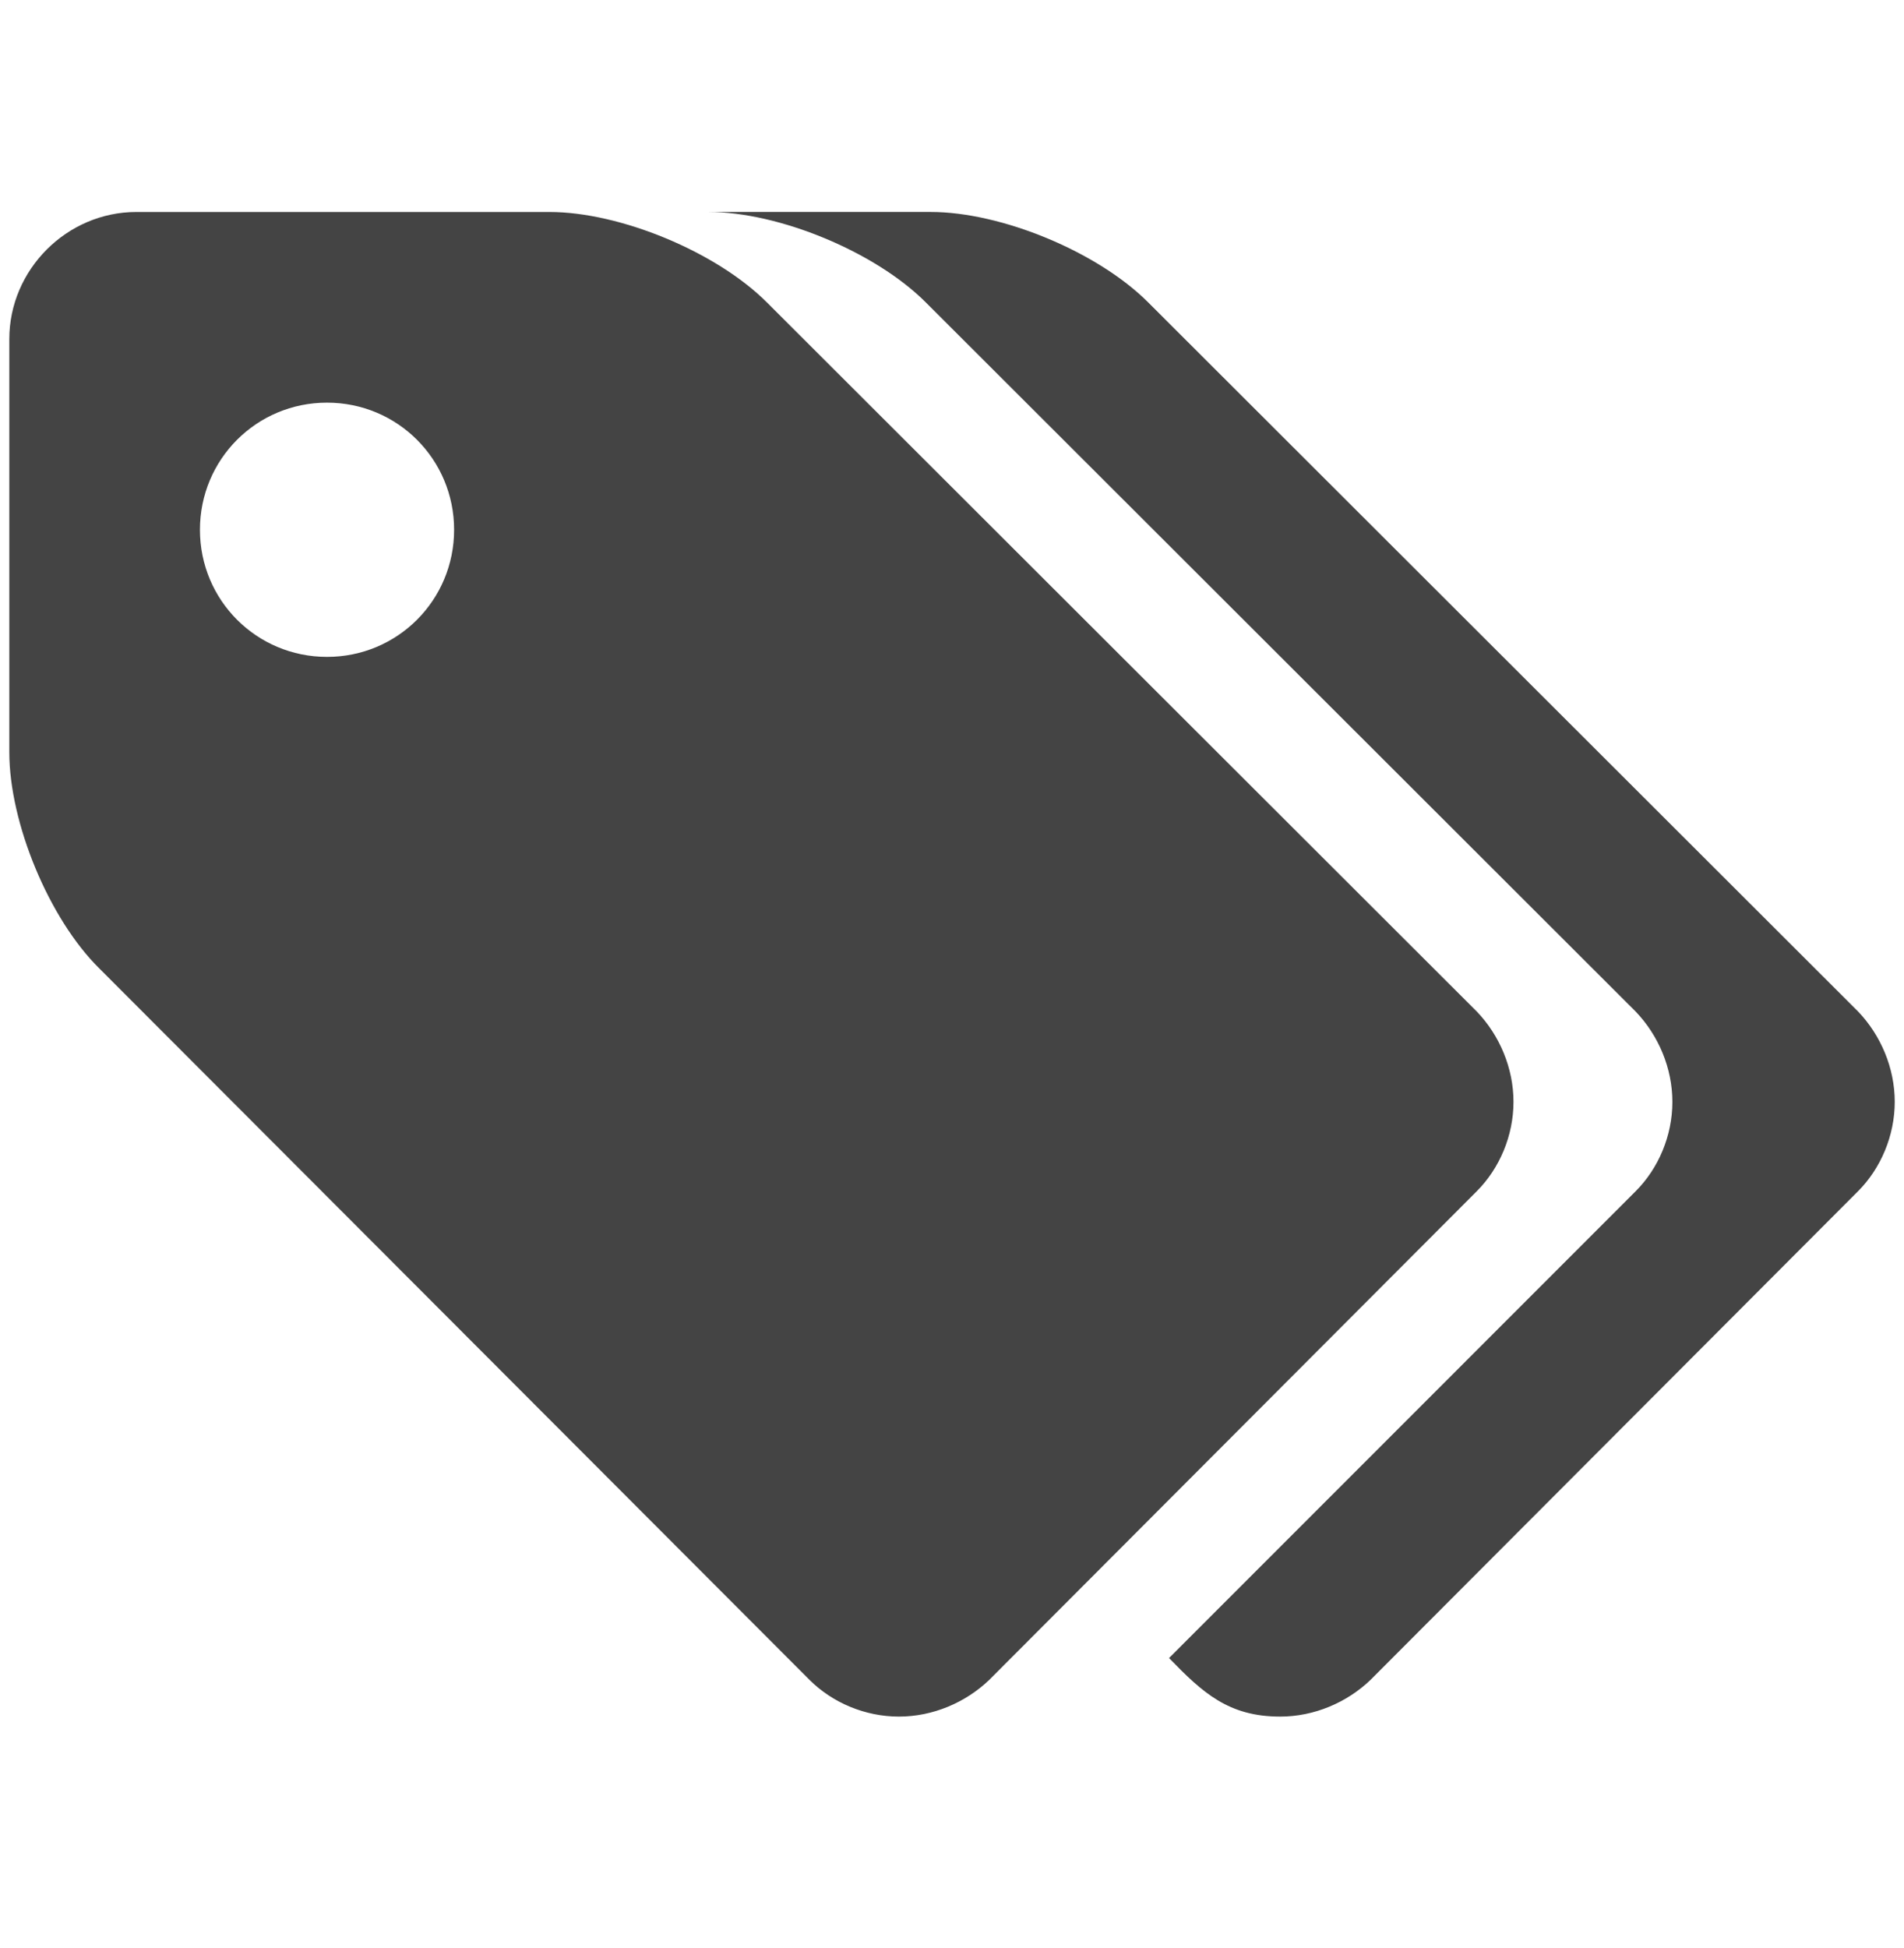 <?xml version="1.0" encoding="utf-8"?>
<!-- Generator: Adobe Illustrator 16.0.0, SVG Export Plug-In . SVG Version: 6.00 Build 0)  -->
<!DOCTYPE svg PUBLIC "-//W3C//DTD SVG 1.1//EN" "http://www.w3.org/Graphics/SVG/1.1/DTD/svg11.dtd">
<svg version="1.1" id="图形" xmlns="http://www.w3.org/2000/svg" xmlns:xlink="http://www.w3.org/1999/xlink" x="0px" y="0px"
	 width="80px" height="81.839px" viewBox="0 0 80 81.839" enable-background="new 0 0 80 81.839" xml:space="preserve">
<rect x="22.818" display="none" fill="#F1F1F1" width="80" height="81.839"/>
<g>
	<path fill="#444444" d="M62.049,50.037L41.564,70.563c-1.001,0.959-2.377,1.541-3.795,1.541s-2.794-0.582-3.754-1.541L4.187,40.692
		c-2.128-2.086-3.796-6.133-3.796-9.094V14.244c0-2.92,2.419-5.34,5.339-5.34h17.354c2.962,0,7.008,1.668,9.136,3.796l29.829,29.787
		c0.959,0.999,1.543,2.378,1.543,3.795C63.592,47.699,63.008,49.078,62.049,50.037z M13.74,16.913c-2.962,0-5.339,2.379-5.339,5.34
		c0,2.96,2.379,5.339,5.339,5.339c2.961,0,5.34-2.378,5.34-5.339C19.08,19.292,16.701,16.913,13.74,16.913z M78.068,50.037
		L57.584,70.563c-1.001,0.959-2.377,1.541-3.795,1.541c-2.169,0-3.254-0.999-4.67-2.459l19.605-19.607
		c0.961-0.96,1.544-2.335,1.544-3.754s-0.583-2.794-1.544-3.796L38.896,12.699c-2.127-2.128-6.174-3.796-9.136-3.796h9.345
		c2.963,0,7.009,1.668,9.135,3.796l29.829,29.786c0.959,1.002,1.542,2.38,1.542,3.796S79.027,49.078,78.068,50.037z"/>
</g>
</svg>

